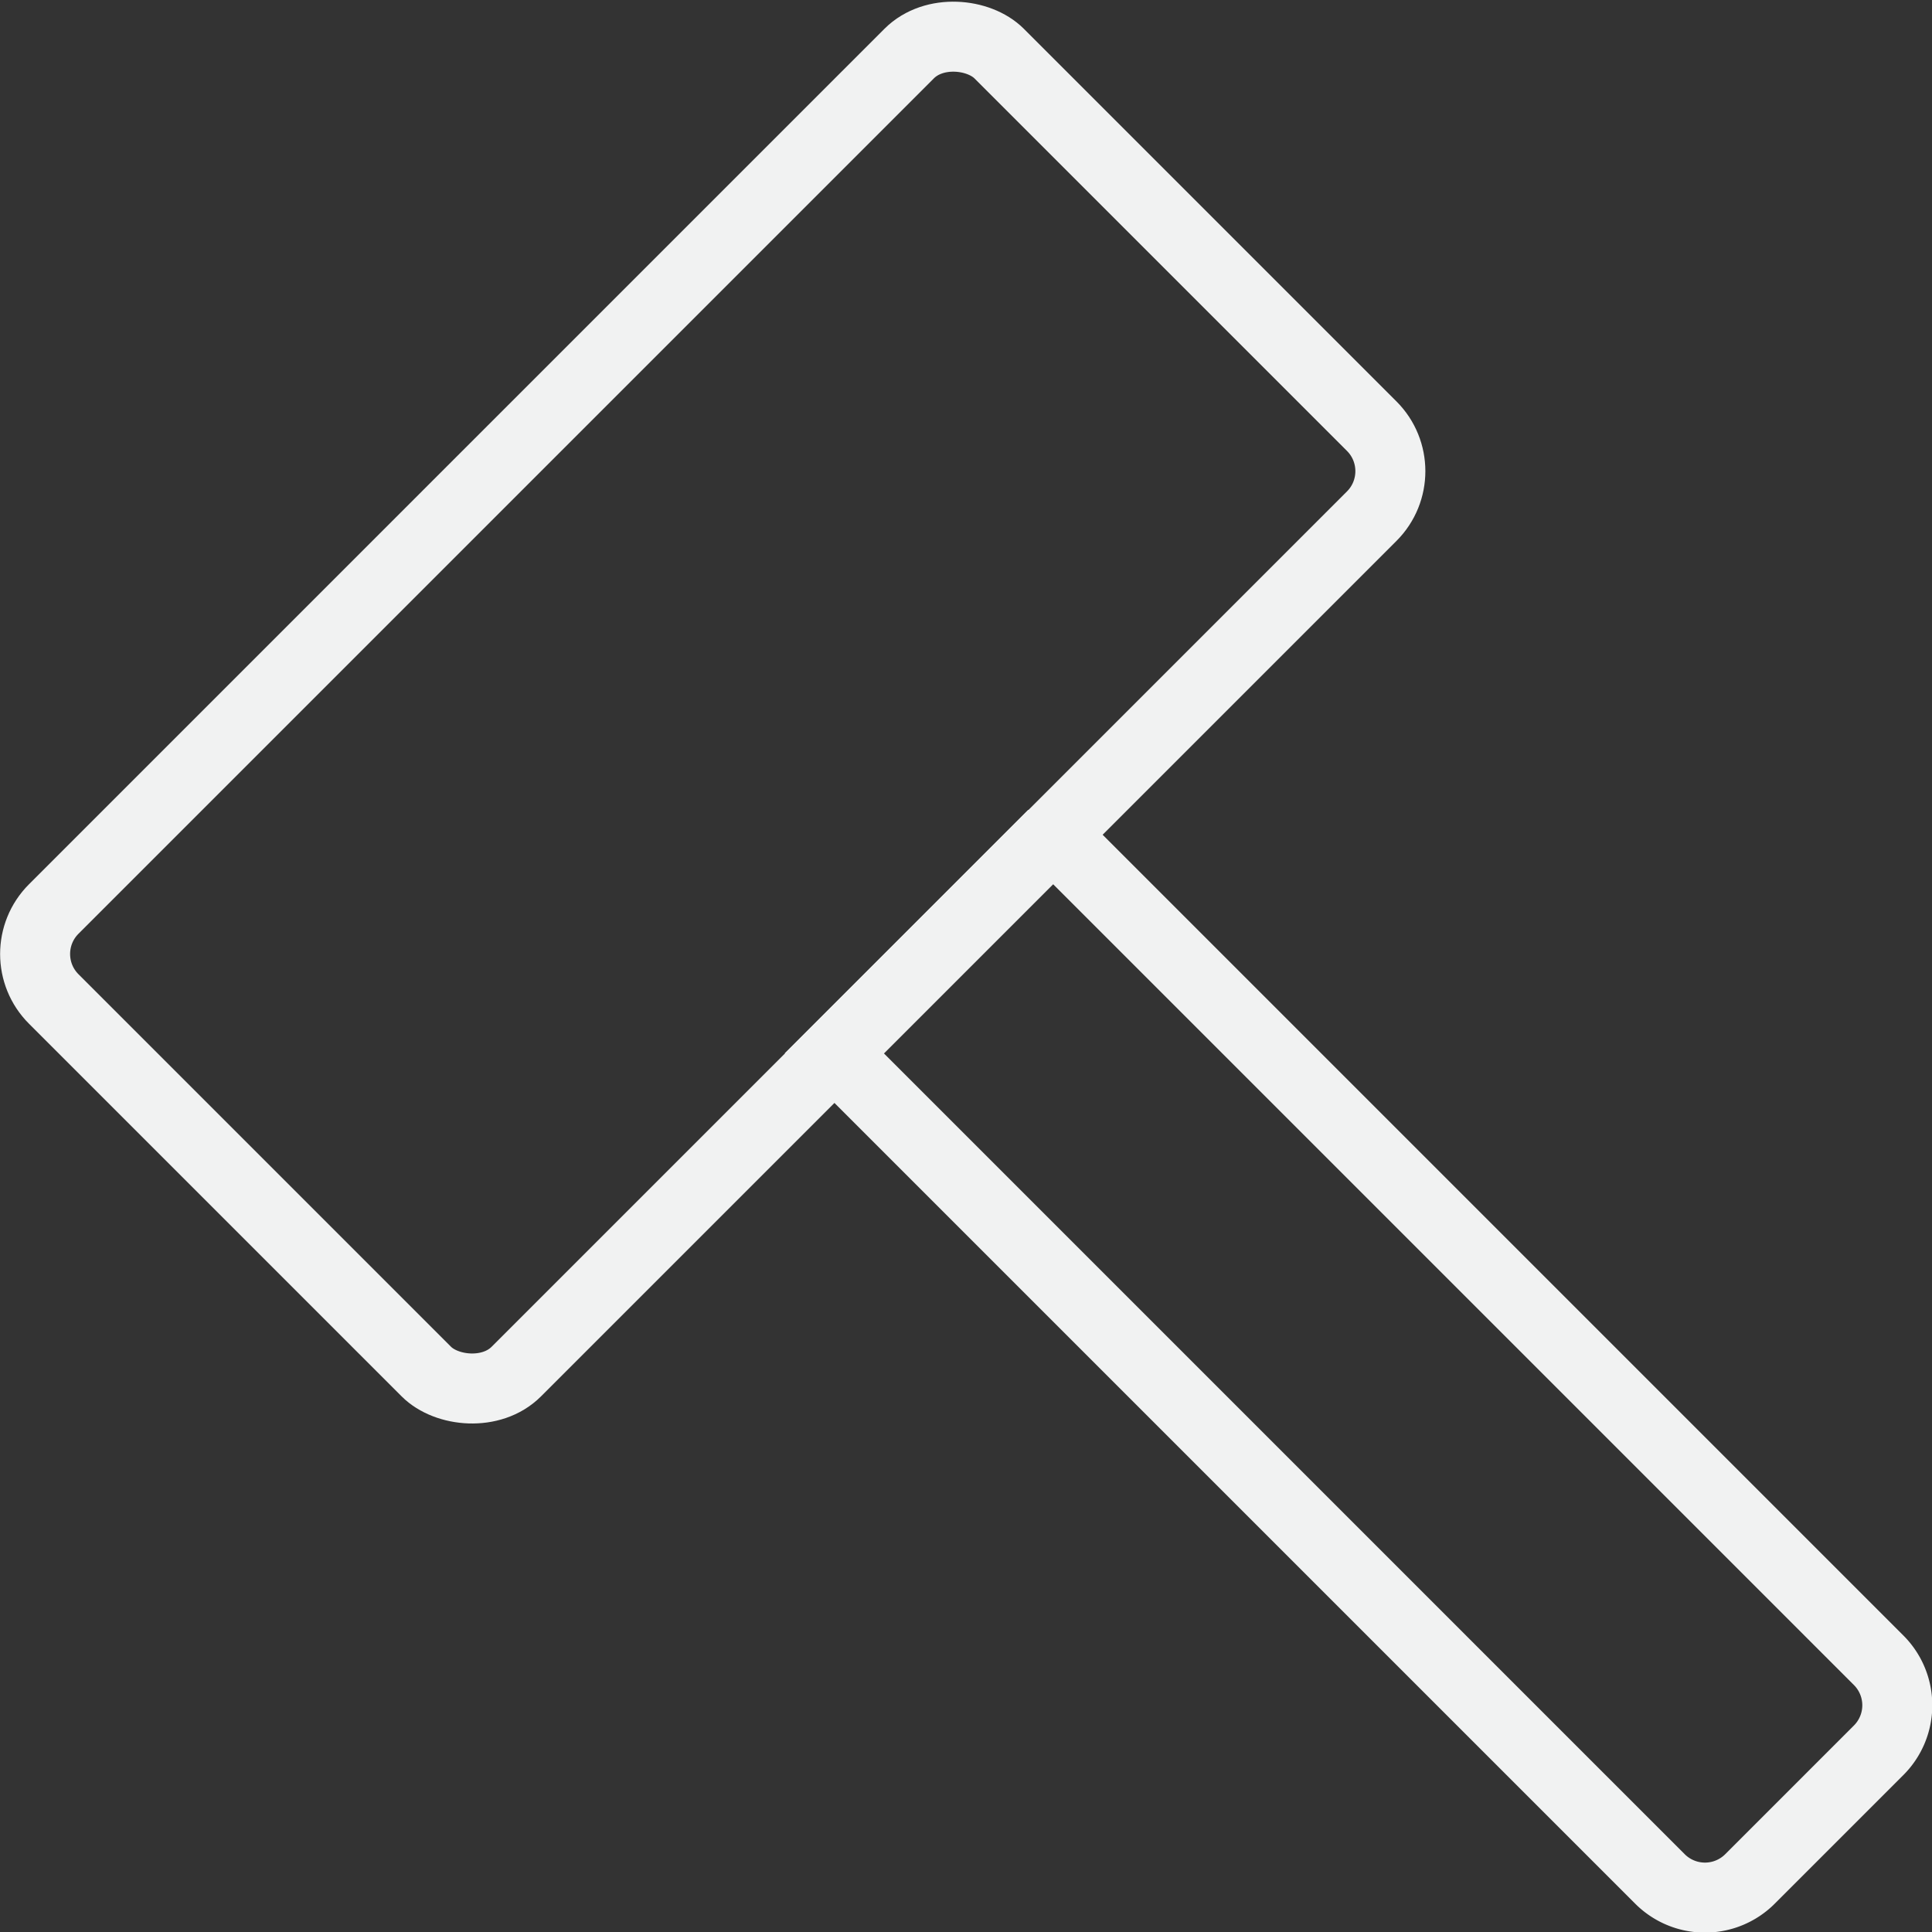 <svg id="Layer_1" data-name="Layer 1" xmlns="http://www.w3.org/2000/svg" viewBox="0 0 30.36 30.36"><rect x="0" y="0" width="30.36" height="30.36" fill="#333333" stroke="none"/><defs><style>.cls-1{fill:none;stroke:#f1f2f2;stroke-miterlimit:10;stroke-width:1.1px;}</style></defs><title>hamar1</title><path class="cls-1" d="M-319.36,671.34H-301a1,1,0,0,1,1,1v2.86a1,1,0,0,1-1,1h-18.35a0,0,0,0,1,0,0v-4.86a0,0,0,0,1,0,0Z" transform="translate(717.07 -235.78) rotate(45)"/><rect class="cls-1" x="-330.66" y="658.16" width="21.01" height="10.28" rx="1" ry="1" transform="translate(-231.44 -684.21) rotate(-45)"/></svg>